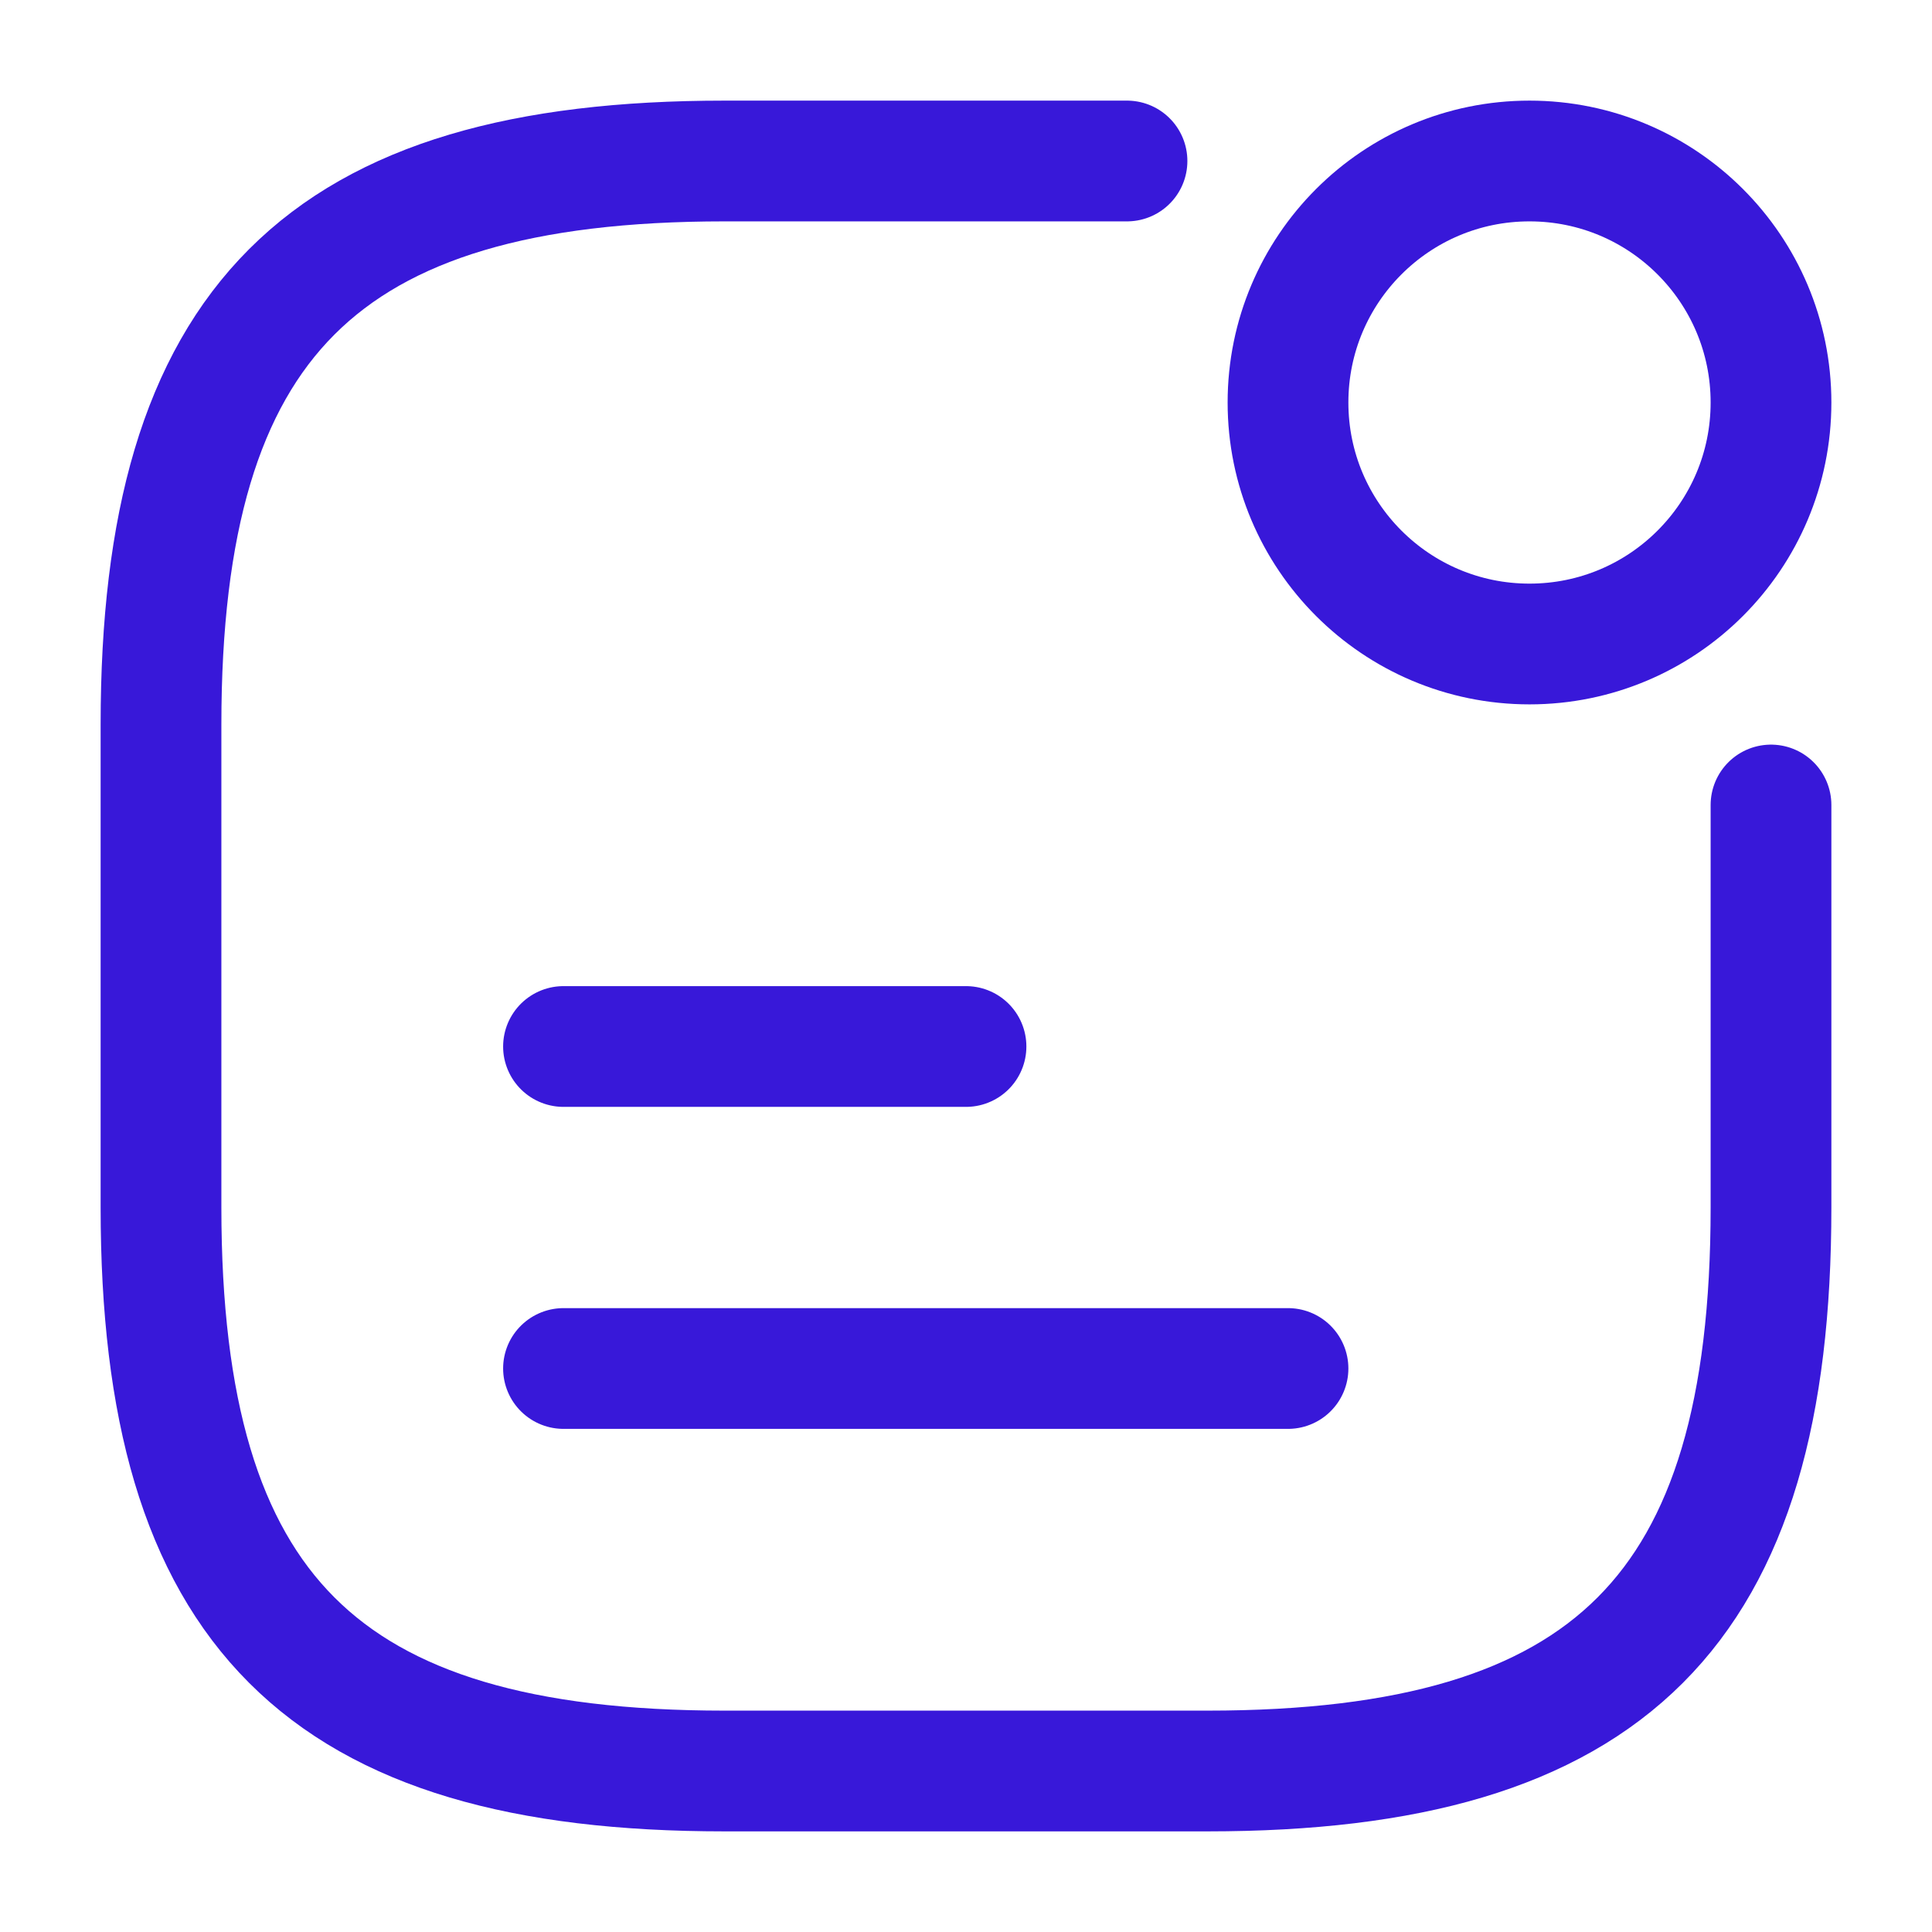 <svg width="24" height="24" viewBox="0 0 24 24" fill="none" xmlns="http://www.w3.org/2000/svg">
<g id="vuesax/linear/notification-status">
<g id="notification-status">
<path id="Vector" d="M19 8C20.657 8 22 6.657 22 5C22 3.343 20.657 2 19 2C17.343 2 16 3.343 16 5C16 6.657 17.343 8 19 8Z" stroke="#3818D9" stroke-width="1.5" stroke-linecap="round" stroke-linejoin="round"/>
<path id="Vector_2" d="M7 13H12" stroke="#3818D9" stroke-width="1.5" stroke-linecap="round" stroke-linejoin="round"/>
<path id="Vector_3" d="M7 17H16" stroke="#3818D9" stroke-width="1.5" stroke-linecap="round" stroke-linejoin="round"/>
<path id="Vector_4" d="M14 2H9C4 2 2 4 2 9V15C2 20 4 22 9 22H15C20 22 22 20 22 15V10" stroke="#3818D9" stroke-width="1.5" stroke-linecap="round" stroke-linejoin="round"/>
</g>
</g>
</svg>
